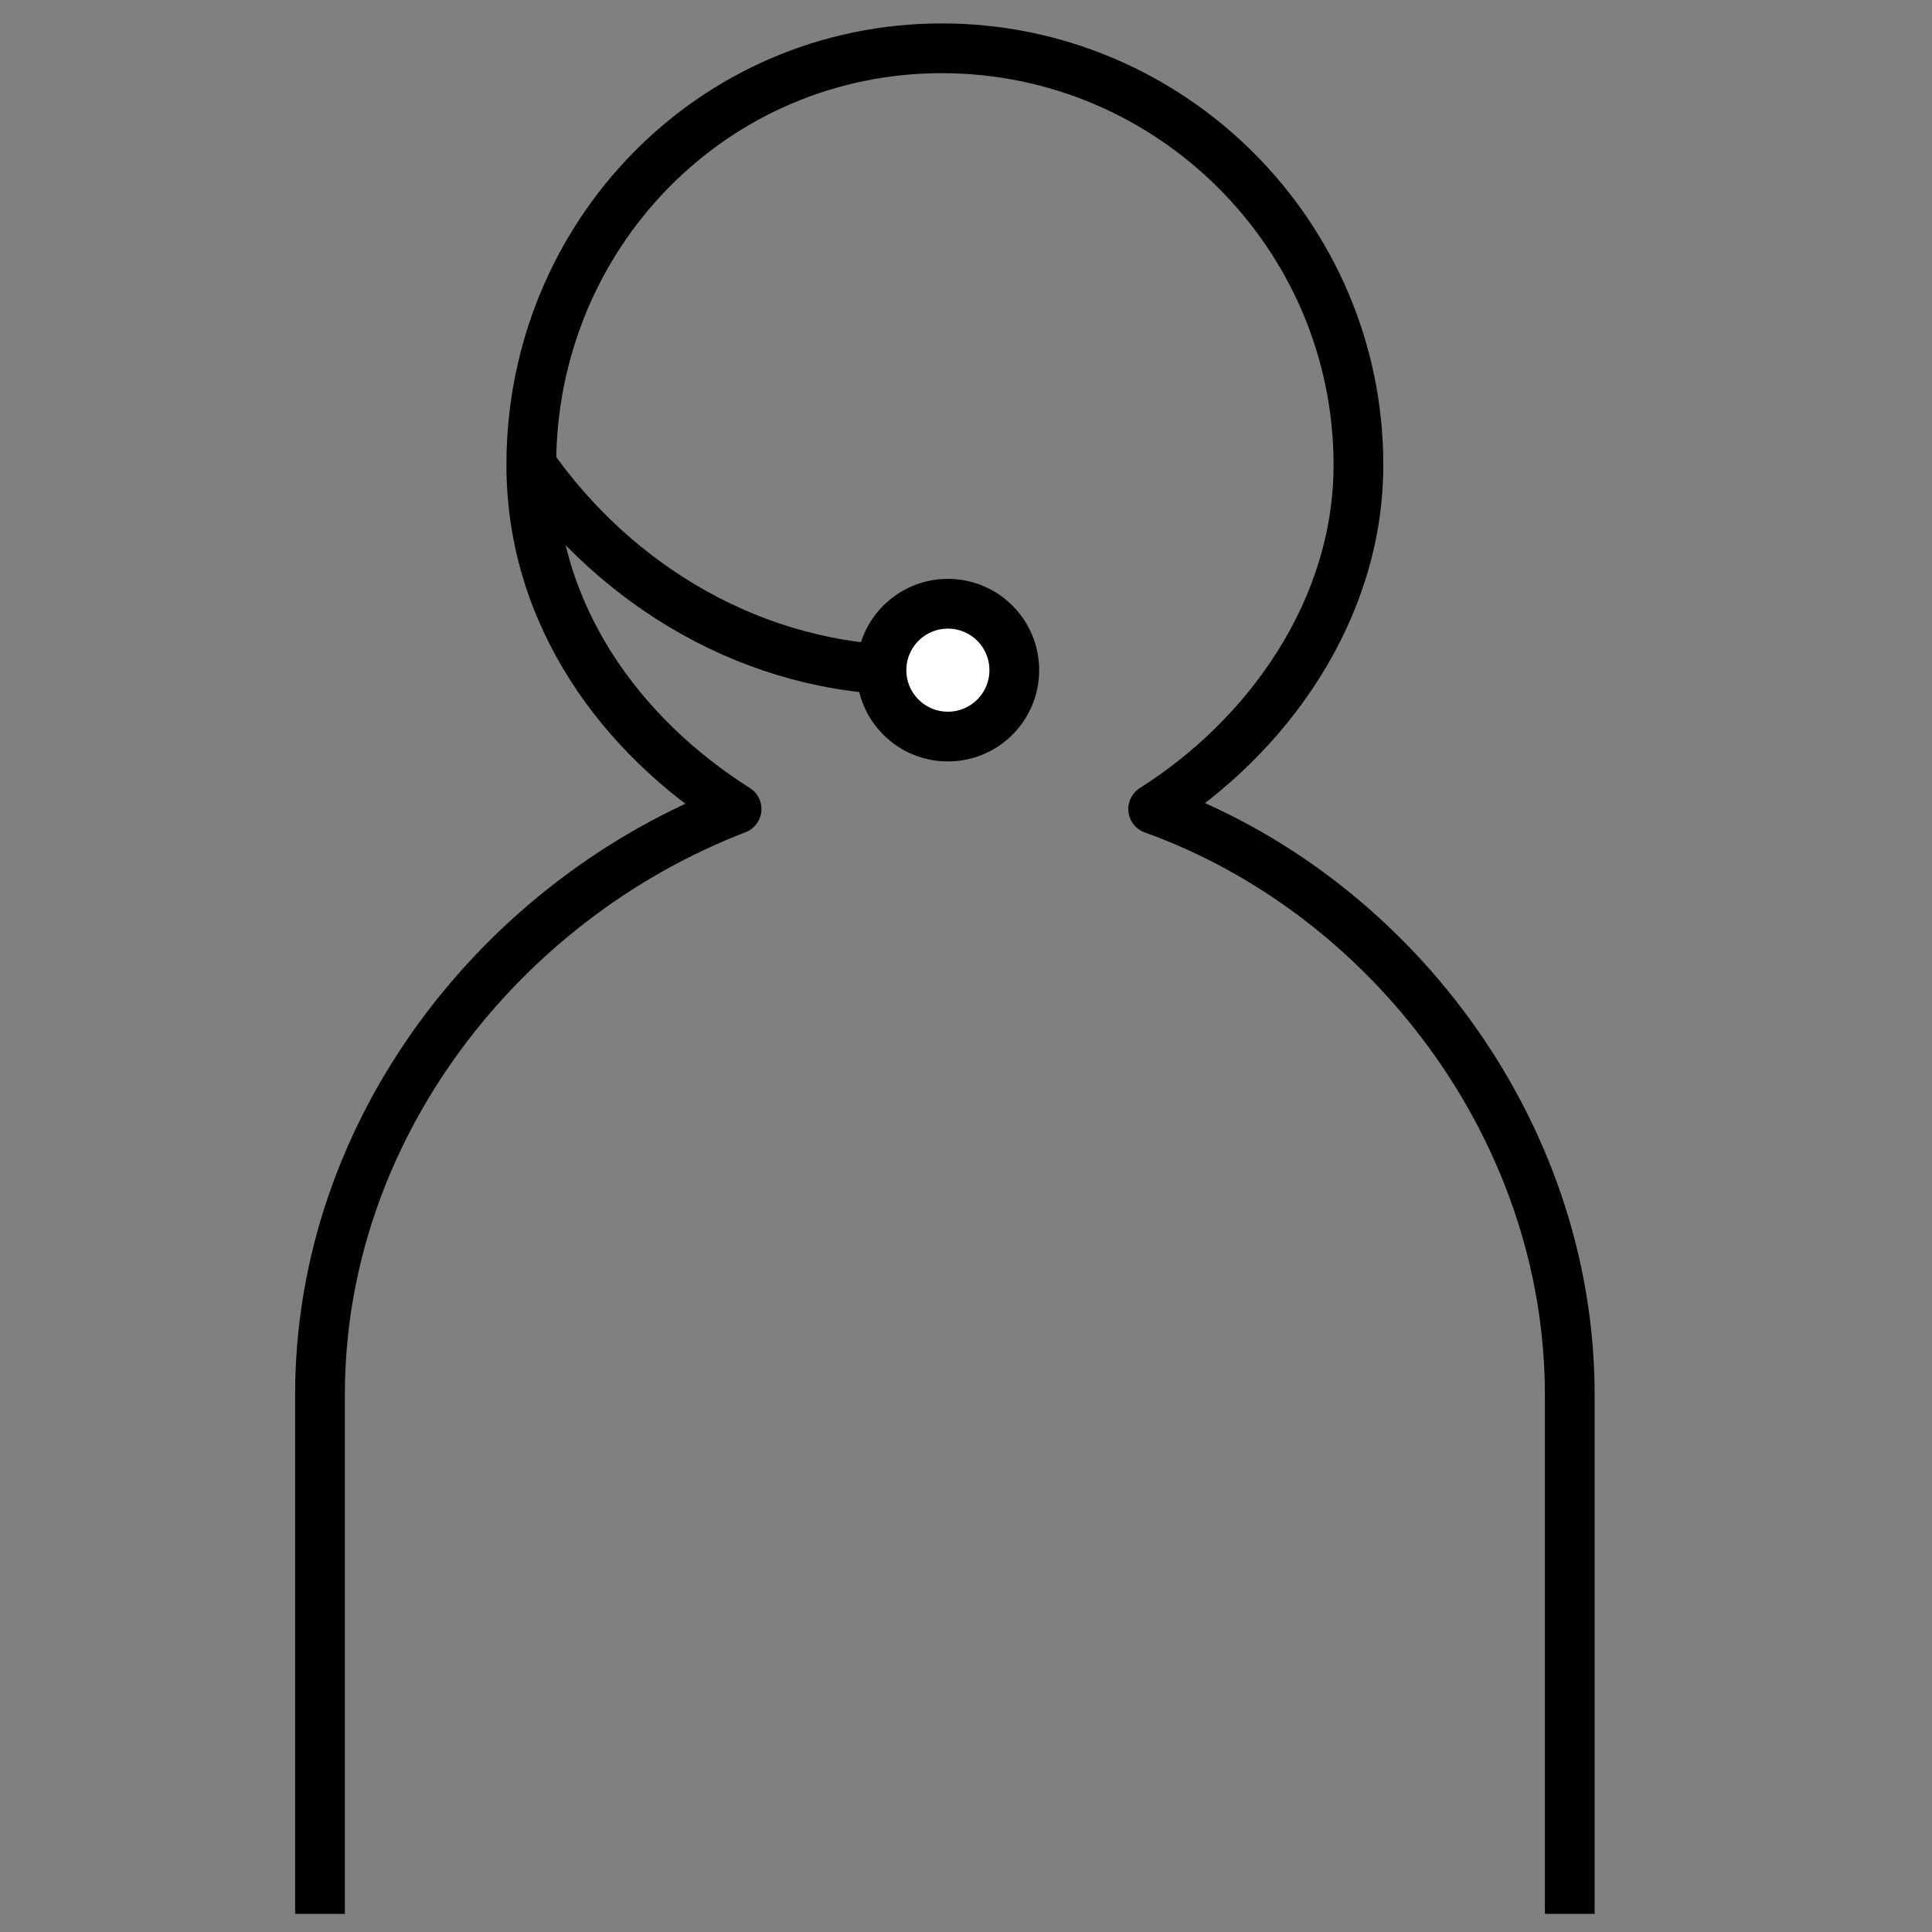 <?xml version="1.0" encoding="utf-8"?>
<!-- Generator: Adobe Illustrator 24.1.0, SVG Export Plug-In . SVG Version: 6.00 Build 0)  -->
<svg version="1.1" id="Layer_1" xmlns="http://www.w3.org/2000/svg" xmlns:xlink="http://www.w3.org/1999/xlink" x="0px" y="0px"
	 viewBox="0 0 32 32" style="enable-background:new 0 0 32 32;" xml:space="preserve">
<rect x="0" y="0" width="32" height="32" fill="#808080" stroke="none"/>
<style type="text/css">
	.st0{fill:none;stroke:#000000;stroke-width:0.824;stroke-linejoin:round;stroke-miterlimit:10;}
	.st1{fill:#FFFFFF;stroke:#000000;stroke-width:0.824;stroke-linejoin:round;stroke-miterlimit:10;}
</style>
<path class="st0" d="M15.1,11.1c-2.6,0-4.9-1.4-6.3-3.4"/>
<circle class="st1" cx="15.7" cy="11.1" r="1.1"/>
<path class="st0" d="M26,31.7v-8.6c0-4.4-3-8.3-6.9-9.7c1.9-1.2,3.4-3.3,3.4-5.7c0-3.8-3.1-6.9-6.9-6.9S8.8,3.9,8.8,7.7
	c0,2.5,1.5,4.5,3.4,5.7c-3.9,1.5-6.9,5.3-6.9,9.7v8.6"/>
</svg>
